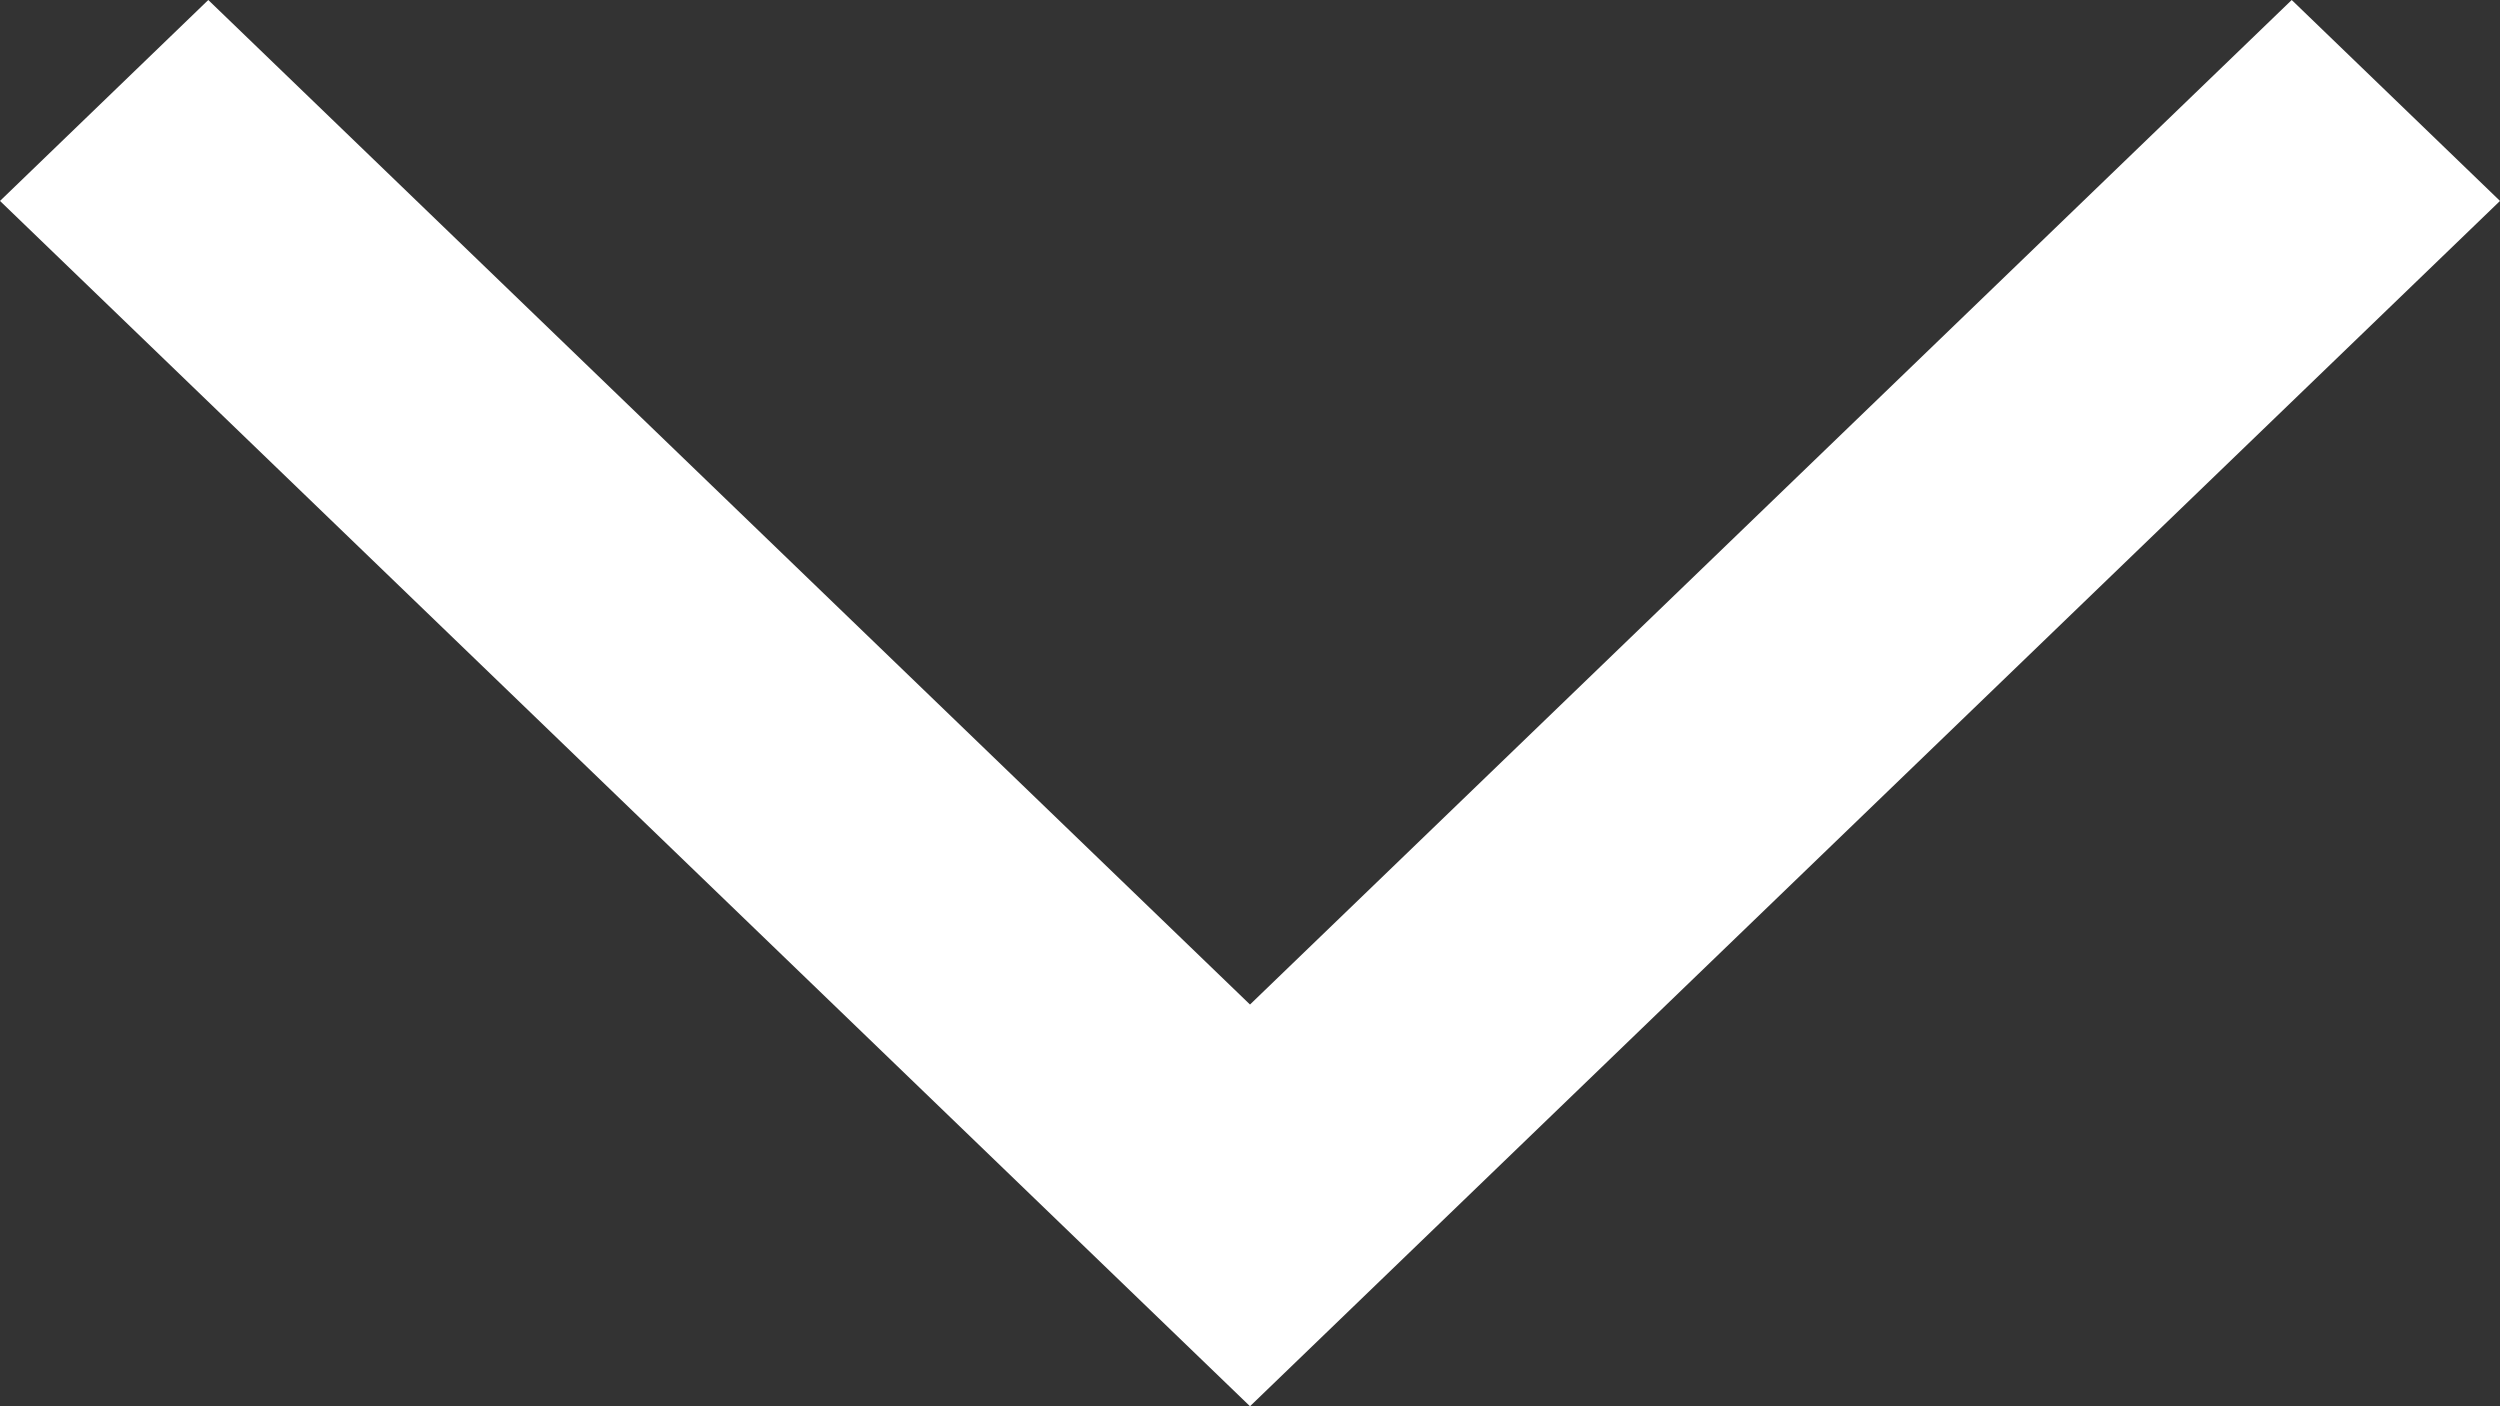 <svg width="16" height="9" viewBox="0 0 16 9" fill="none" xmlns="http://www.w3.org/2000/svg">
    <rect x="0" y="0" width="16" height="9" fill="#333333" stroke="none"/>
    <path d="M0 1.286L8 9L16 1.286L14.667 7.85698e-08L8 6.429L1.333 7.85698e-08L0 1.286Z" fill="white"/>
</svg>
